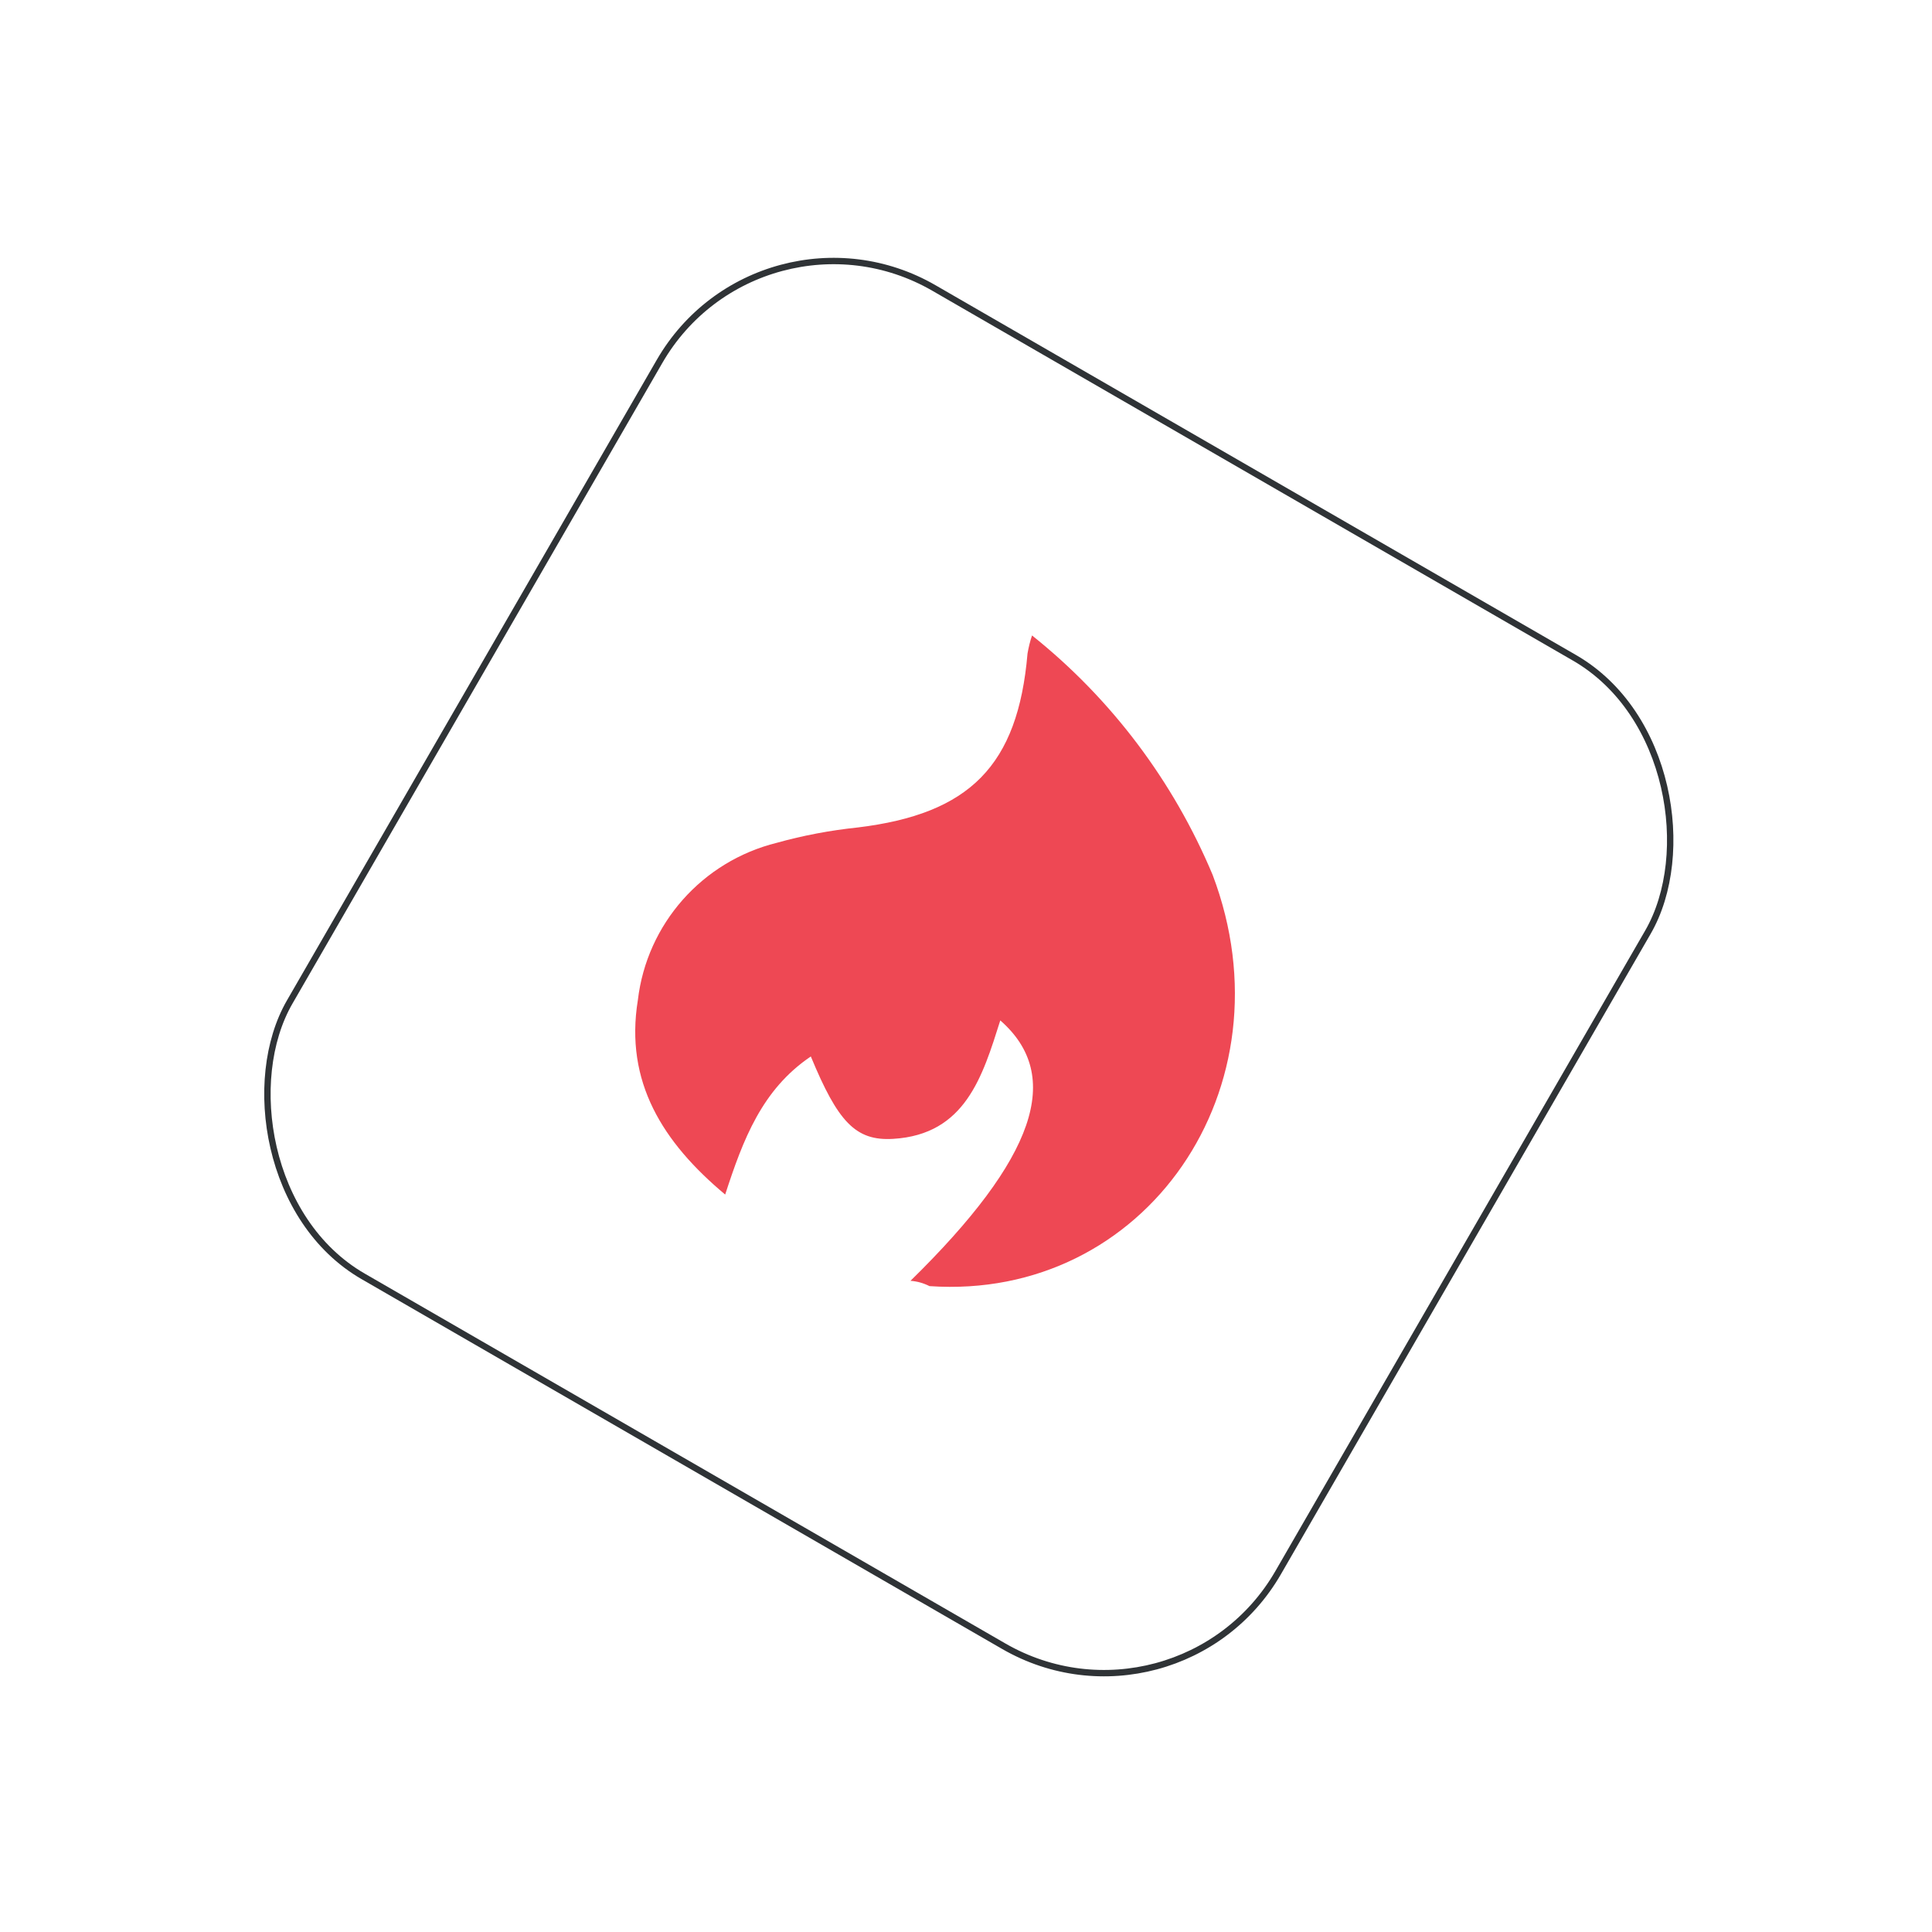 <svg width="303" height="303" viewBox="0 0 303 303" fill="none" xmlns="http://www.w3.org/2000/svg">
<g filter="url(#filter0_d_23_1204)">
<rect x="119.183" y="25.411" width="179" height="179" rx="31.5" transform="rotate(30 119.183 25.411)" stroke="#2F3336"/>
<path d="M142.792 196.875C162.436 177.626 166.811 164.732 156.877 156.034C154.093 164.814 151.399 173.931 140.085 174.609C134.163 174.974 131.397 171.913 127.164 161.688C119.499 166.864 116.535 174.719 113.732 183.345C103.934 175.154 97.953 165.668 100.038 152.844C101.448 140.88 110.138 131.084 121.807 128.184C125.976 127.021 130.22 126.224 134.513 125.775C152.091 123.645 159.635 116.079 161.148 98.498C161.317 97.525 161.54 96.583 161.858 95.66C174.294 105.589 184.029 118.527 190.183 133.216C202.806 166.56 179.621 200.041 145.776 197.705C144.834 197.233 143.854 196.952 142.792 196.875Z" fill="#EE4854"/>
</g>
<defs>
<filter id="filter0_d_23_1204" x="-11" y="-11.272" width="325.885" height="325.885" filterUnits="userSpaceOnUse" color-interpolation-filters="sRGB">
<feFlood flood-opacity="0" result="BackgroundImageFix"/>
<feColorMatrix in="SourceAlpha" type="matrix" values="0 0 0 0 0 0 0 0 0 0 0 0 0 0 0 0 0 0 127 0" result="hardAlpha"/>
<feOffset dy="4"/>
<feGaussianBlur stdDeviation="20"/>
<feComposite in2="hardAlpha" operator="out"/>
<feColorMatrix type="matrix" values="0 0 0 0 0.037 0 0 0 0 0.035 0 0 0 0 0.048 0 0 0 0.1 0"/>
<feBlend mode="normal" in2="BackgroundImageFix" result="effect1_dropShadow_23_1204"/>
<feBlend mode="normal" in="SourceGraphic" in2="effect1_dropShadow_23_1204" result="shape"/>
</filter>
</defs>
</svg>
